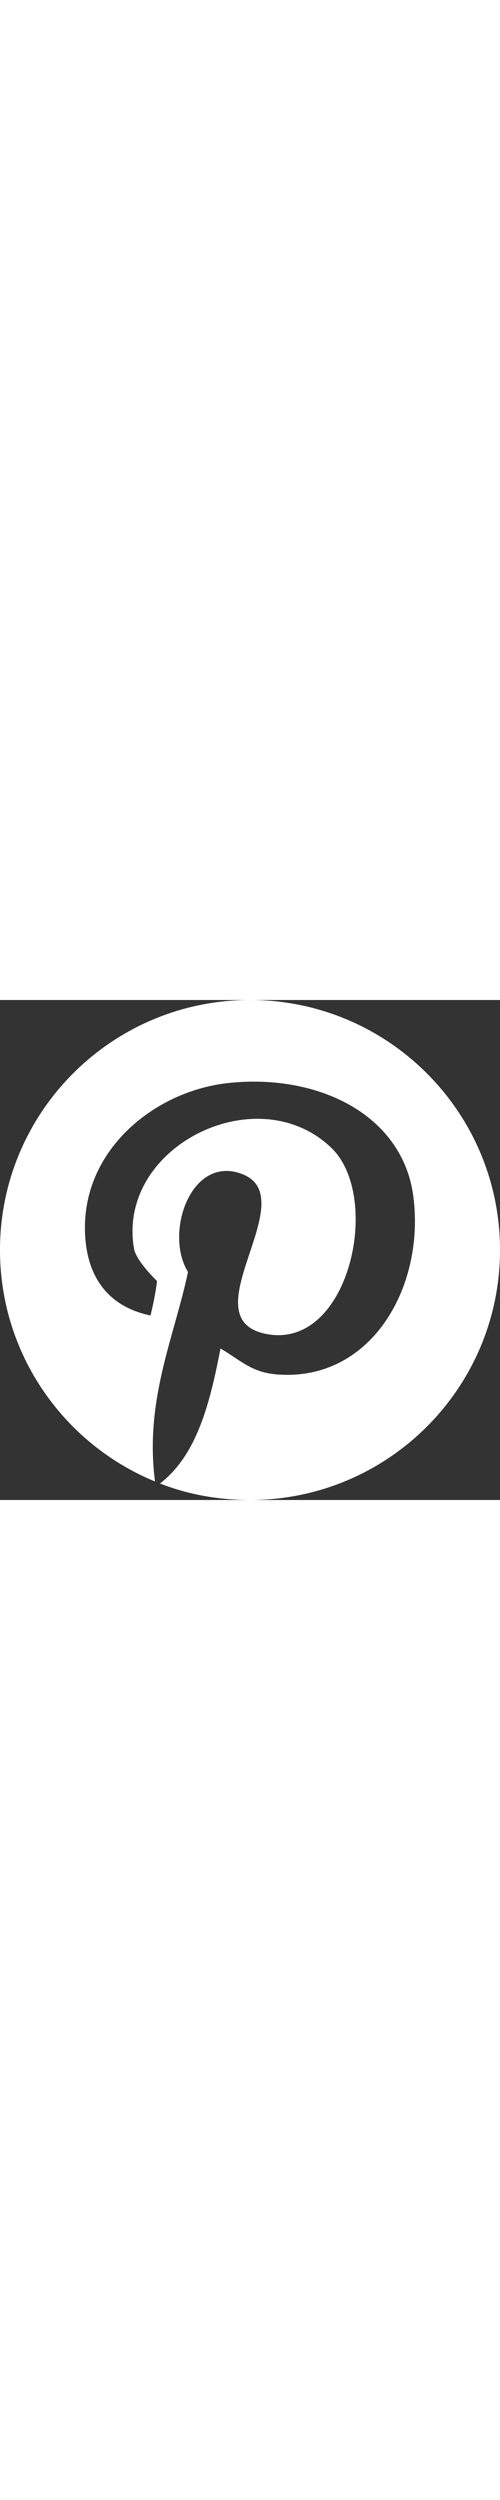 <?xml version="1.0" encoding="utf-8"?>
<!-- Generator: Adobe Illustrator 22.1.0, SVG Export Plug-In . SVG Version: 6.00 Build 0)  -->
<svg version="1.1" width="20px" id="Layer_1" xmlns="http://www.w3.org/2000/svg" xmlns:xlink="http://www.w3.org/1999/xlink" x="0px" y="0px"
	 viewBox="0 0 100 100" style="enable-background:new 0 0 100 100;" xml:space="preserve">
<rect x="0" y="0" width="100" height="100" fill="#333333" stroke="none"/>
<style type="text/css">
	.st0{fill:#FFFFFF;}
</style>
<g>
	<path class="st0" d="M50,0C22.4,0,0,22.4,0,50c0,20.9,12.8,38.8,31,46.3c-2.1-16.3,3.8-28.7,6.6-41.9c-4.8-7.8,0.6-23.5,10.8-19.6
		c12.6,4.8-10.9,29,4.9,32c16.5,3.2,23.2-27.3,13-37.2c-14.8-14.3-43-0.3-39.5,20.1c0.4,2.5,4.6,6.5,4.6,6.5s-0.2,2.4-1.3,6.9
		c-9.5-2-13.4-9.1-13.1-18.6c0.6-15.5,14.6-26.4,28.7-27.9h0c17.8-1.9,34.5,6.2,36.9,22.2c2.6,18-8,37.5-27.1,36.1
		c-5.2-0.4-7.3-2.8-11.4-5.2C42,80.6,39.4,91,32,96.7c5.6,2.2,11.7,3.3,18,3.3c27.6,0,50-22.4,50-50S77.6,0,50,0z"/>
</g>
</svg>
